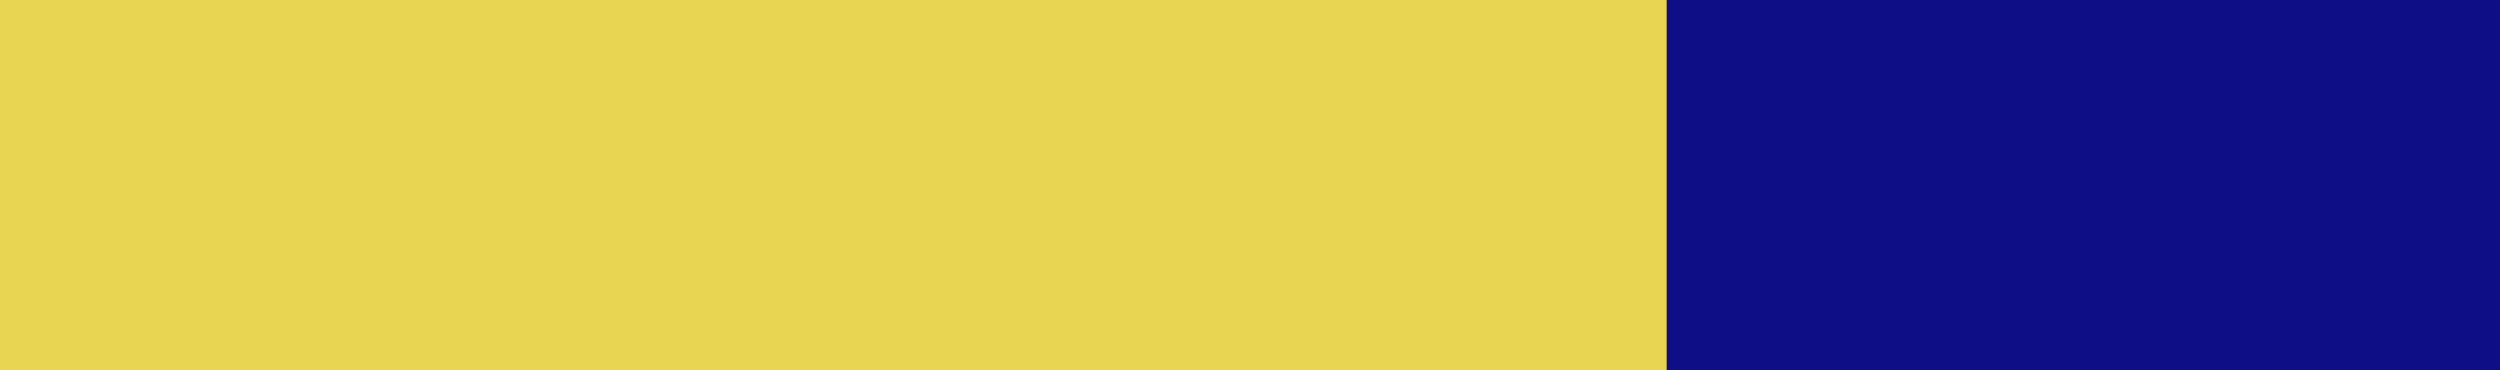<?xml version="1.0" encoding="UTF-8" standalone="no"?>
<!-- Created with Inkscape (http://www.inkscape.org/) -->

<svg
   xmlns:dc="http://purl.org/dc/elements/1.1/"
   xmlns:cc="http://creativecommons.org/ns#"
   xmlns:rdf="http://www.w3.org/1999/02/22-rdf-syntax-ns#"
   xmlns:svg="http://www.w3.org/2000/svg"
   xmlns="http://www.w3.org/2000/svg"
   xmlns:sodipodi="http://sodipodi.sourceforge.net/DTD/sodipodi-0.dtd"
   xmlns:inkscape="http://www.inkscape.org/namespaces/inkscape"
   width="270mm"
   height="40mm"
   viewBox="0 0 270 40"
   version="1.1"
   id="svg8"
   inkscape:version="0.92.4 (5da689c313, 2019-01-14)"
   sodipodi:docname="progress bar 3.svg">
  <defs
     id="defs2" />
  <sodipodi:namedview
     id="base"
     pagecolor="#ffffff"
     bordercolor="#666666"
     borderopacity="1.0"
     inkscape:pageopacity="0.0"
     inkscape:pageshadow="2"
     inkscape:zoom="0.64"
     inkscape:cx="696.40594"
     inkscape:cy="48.617867"
     inkscape:document-units="mm"
     inkscape:current-layer="layer1"
     showgrid="false"
     inkscape:window-width="1280"
     inkscape:window-height="897"
     inkscape:window-x="-8"
     inkscape:window-y="-8"
     inkscape:window-maximized="1" />
  <g
     inkscape:label="Capa 1"
     inkscape:groupmode="layer"
     id="layer1"
     transform="translate(0,-257)">
    <rect
       style="opacity:0.98;fill:#000080;fill-opacity:0.961;stroke:none;stroke-width:0;stroke-linecap:round;stroke-miterlimit:4;stroke-dasharray:none;stroke-opacity:1"
       id="rect840"
       width="270"
       height="40"
       x="0"
       y="257" />
    <rect
       style="opacity:0.98;fill:#f0dc4f;fill-opacity:0.98;stroke:none;stroke-width:0;stroke-linecap:round;stroke-miterlimit:4;stroke-dasharray:none;stroke-opacity:1"
       id="rect840-0"
       width="180"
       height="40"
       x="0"
       y="257" />
  </g>
</svg>
